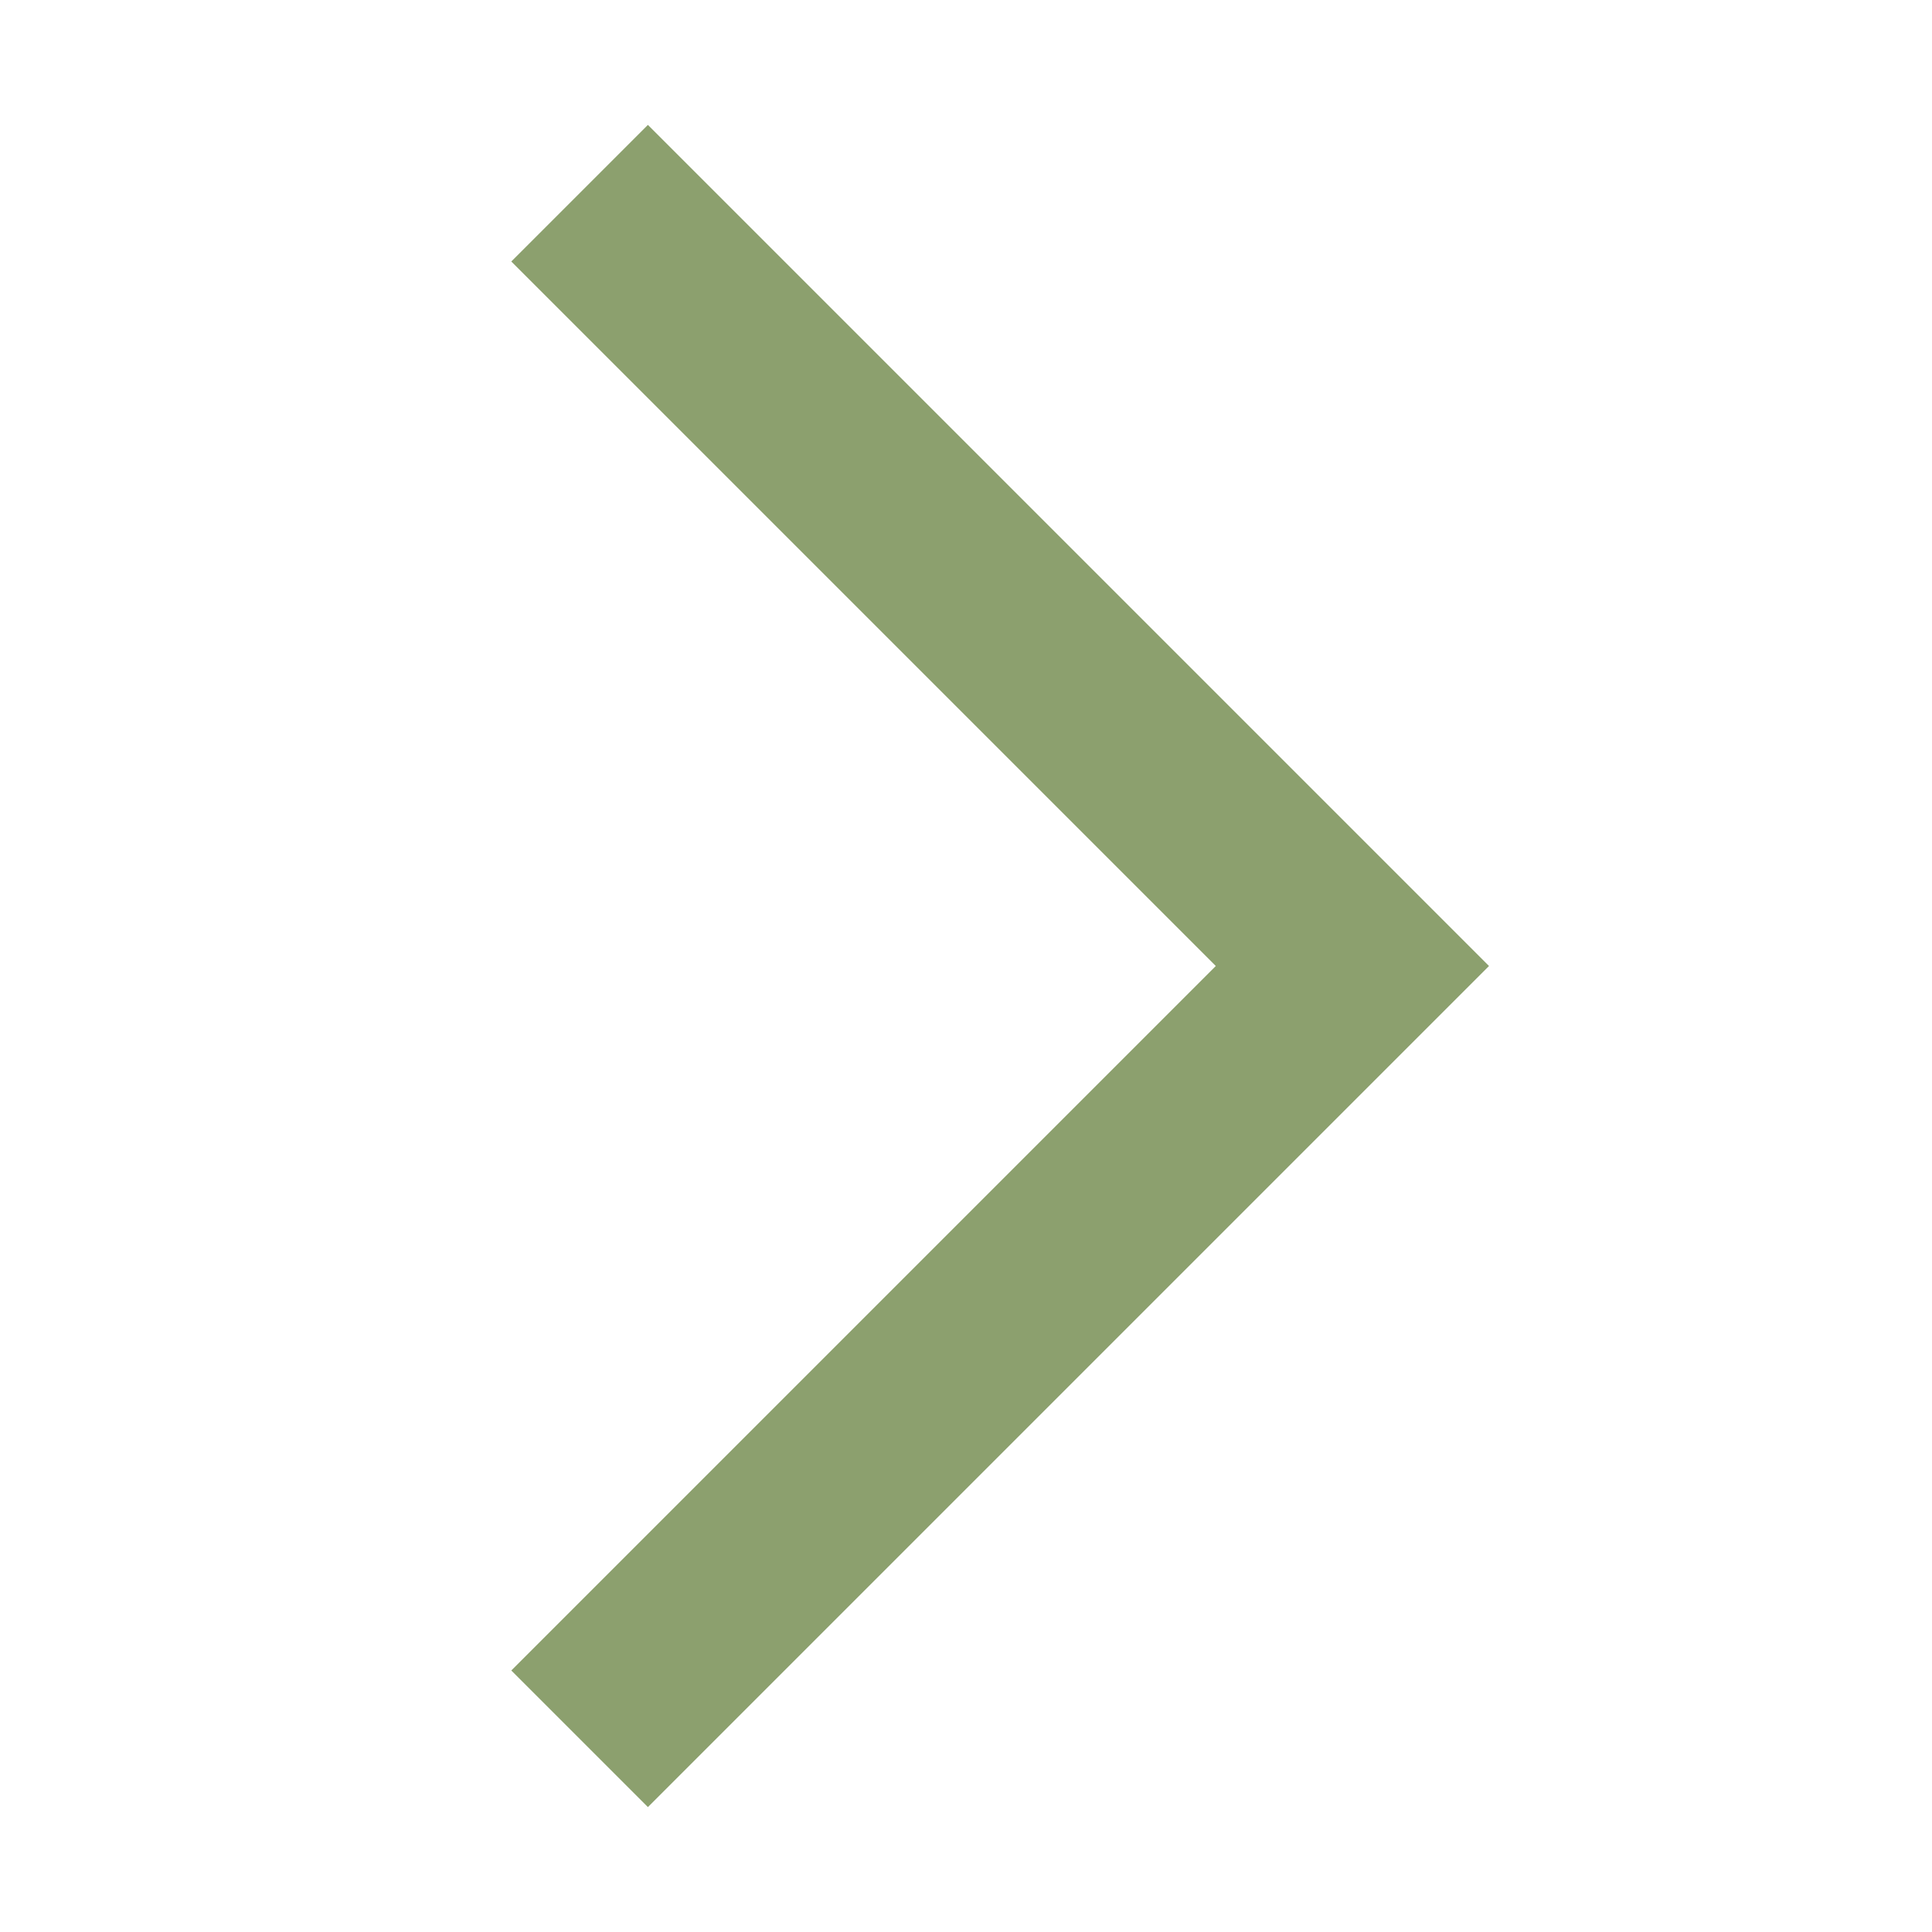 <svg xmlns="http://www.w3.org/2000/svg" xmlns:xlink="http://www.w3.org/1999/xlink" width="20" height="20" viewBox="0 0 20 20">
  <defs>
    <clipPath id="clip-icon-arrow-right">
      <rect width="20" height="20"/>
    </clipPath>
  </defs>
  <g id="icon-arrow-right" clip-path="url(#clip-icon-arrow-right)">
    <path id="Path_15" data-name="Path 15" d="M1078.147,822.453l-8,8,8,8" transform="translate(1084.147 840.453) rotate(180)" fill="none" stroke="#8ca06e" stroke-width="2"/>
  </g>
</svg>
